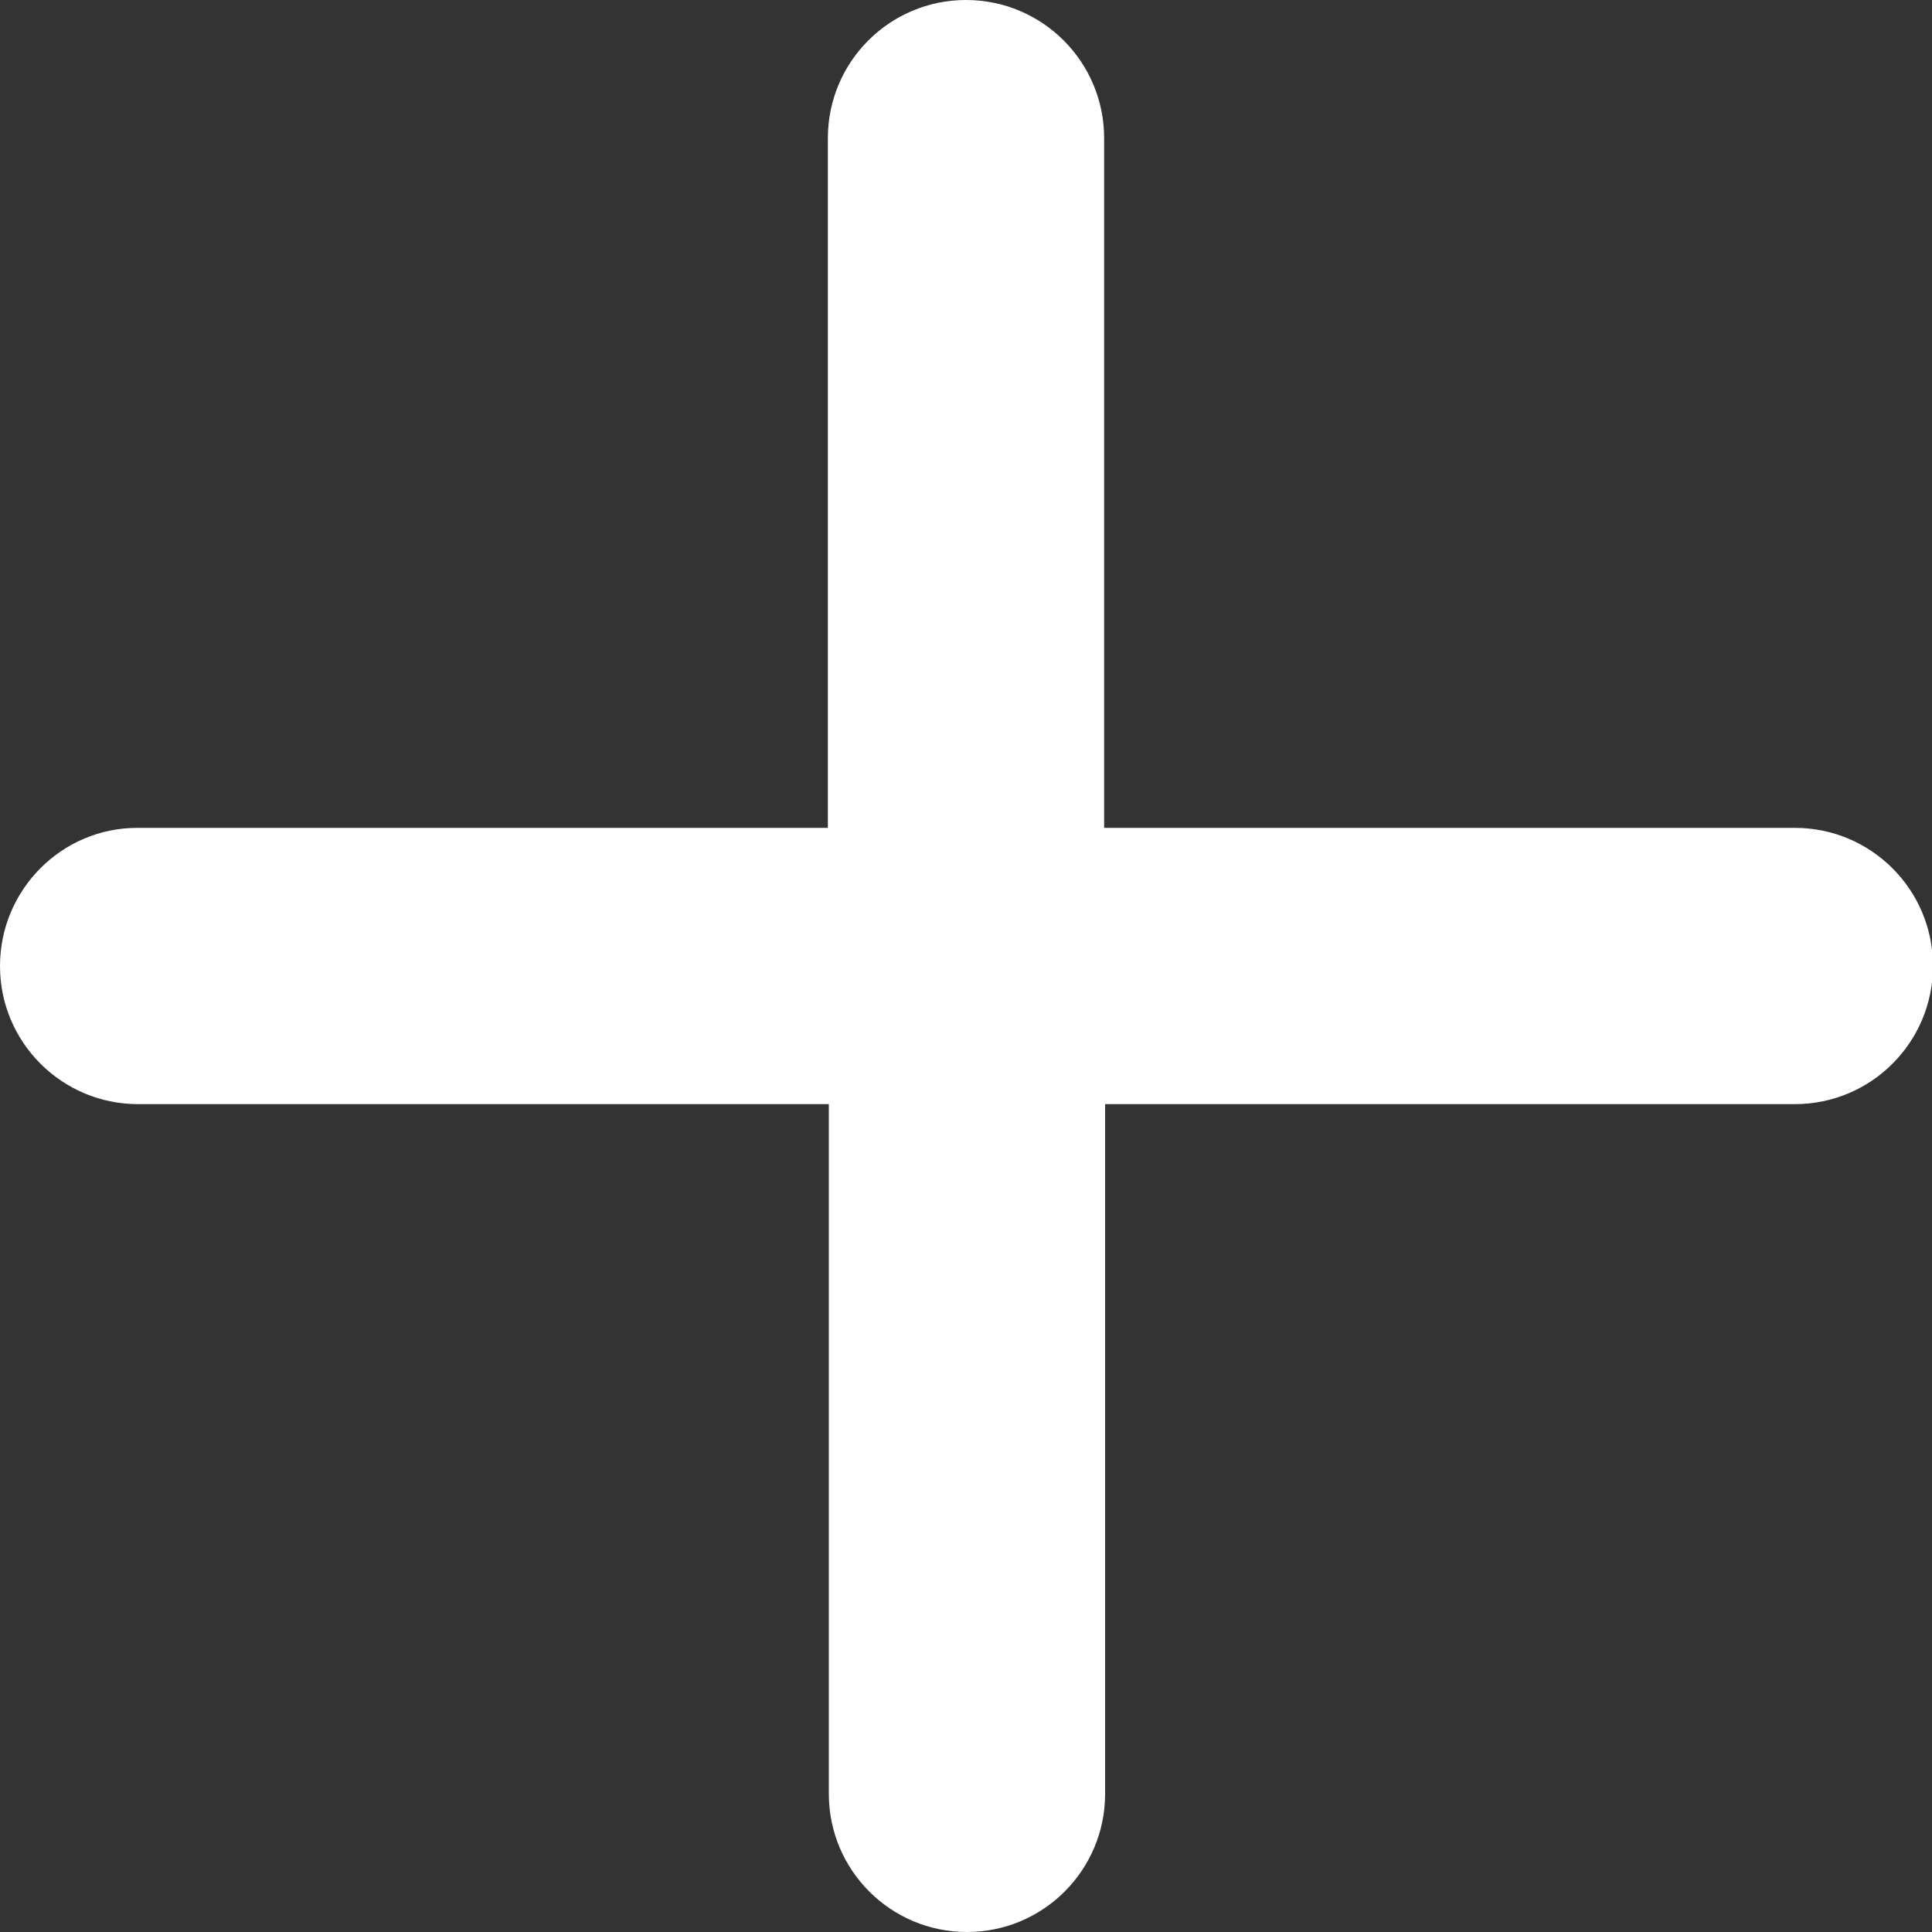<?xml version="1.0" standalone="no"?><!DOCTYPE svg PUBLIC "-//W3C//DTD SVG 1.1//EN" "http://www.w3.org/Graphics/SVG/1.1/DTD/svg11.dtd"><svg t="1533109756272" class="icon" style="" viewBox="0 0 1024 1024" version="1.1" xmlns="http://www.w3.org/2000/svg" p-id="1044" xmlns:xlink="http://www.w3.org/1999/xlink" width="200" height="200"><rect x="0" y="0" width="1024" height="1024" fill="#333333" stroke="none"/><defs><style type="text/css"></style></defs><path d="M585.216 585.216h366.08c40.448 0 73.216-32.768 73.216-73.216s-32.768-73.216-73.216-73.216h-366.08V73.216C585.216 32.768 552.448 0 512 0S438.784 32.768 438.784 73.216v365.568H72.704C32.768 438.784 0 471.552 0 512s32.768 73.216 73.216 73.216h366.08v365.568c0 40.448 32.768 73.216 73.216 73.216s73.216-32.768 73.216-73.216v-365.568z" p-id="1045" fill="#ffffff"></path></svg>